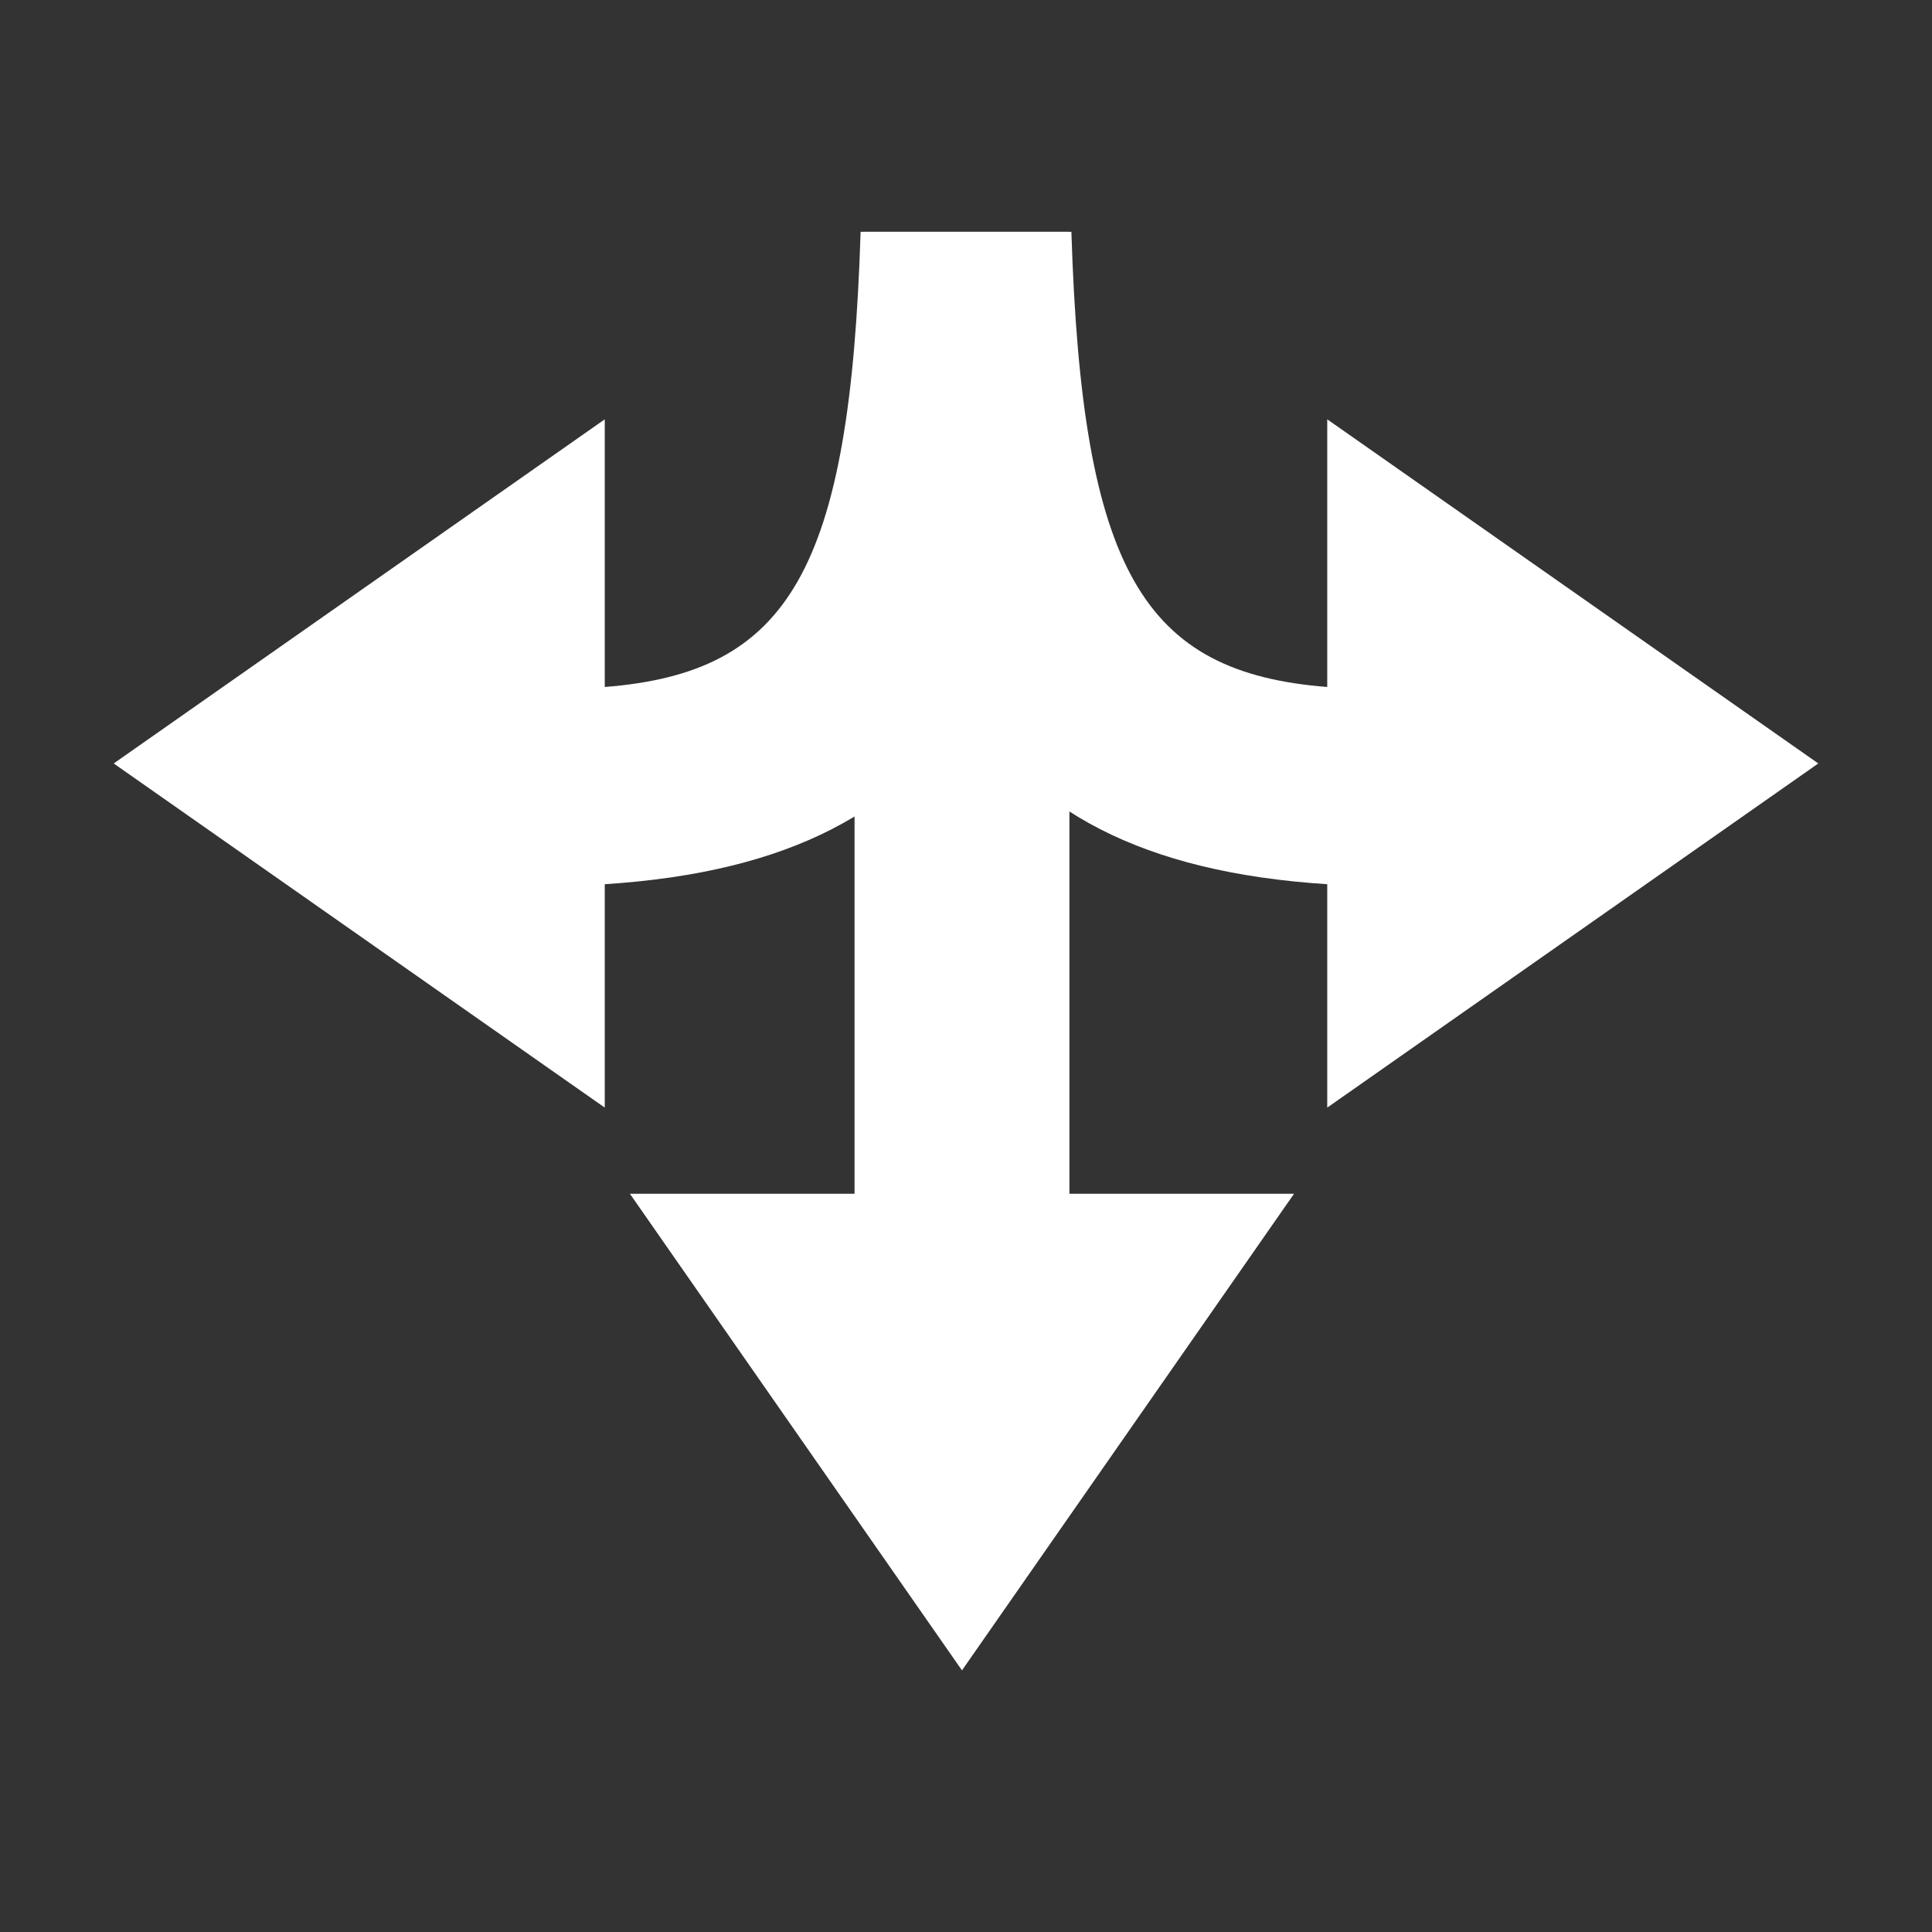 <?xml version="1.0" encoding="UTF-8" standalone="no"?><!DOCTYPE svg PUBLIC "-//W3C//DTD SVG 1.1//EN" "http://www.w3.org/Graphics/SVG/1.1/DTD/svg11.dtd"><svg width="100%" height="100%" viewBox="0 0 96 96" version="1.1" xmlns="http://www.w3.org/2000/svg" xmlns:xlink="http://www.w3.org/1999/xlink" xml:space="preserve" xmlns:serif="http://www.serif.com/" style="fill-rule:evenodd;clip-rule:evenodd;stroke-linejoin:round;stroke-miterlimit:2;"><rect x="0" y="0" width="96" height="96" fill="#333333" stroke="none"/><g id="left-right-straight-inbound"><path d="M53.138,59.318l0,-27.332l-10.676,0l0,27.332l-11.162,0l16.5,23.682l16.5,-23.682l-11.162,0Z" style="fill:#fff;fill-rule:nonzero;"/><path d="M53.049,11.518c-0.634,20.176 -4.594,31.233 -22.999,32.418l0,11.1l-24.4,-17.1l24.4,-17.1l0,13.3c9.156,-0.718 12.188,-5.783 12.713,-22.618l10.286,0Z" style="fill:#fff;fill-rule:nonzero;"/><path d="M53.237,11.518c0.525,16.835 3.557,21.9 12.713,22.618l0,-13.3l24.4,17.1l-24.4,17.1l0,-11.1c-18.405,-1.185 -22.365,-12.242 -22.999,-32.418l10.286,0Z" style="fill:#fff;fill-rule:nonzero;"/></g></svg>